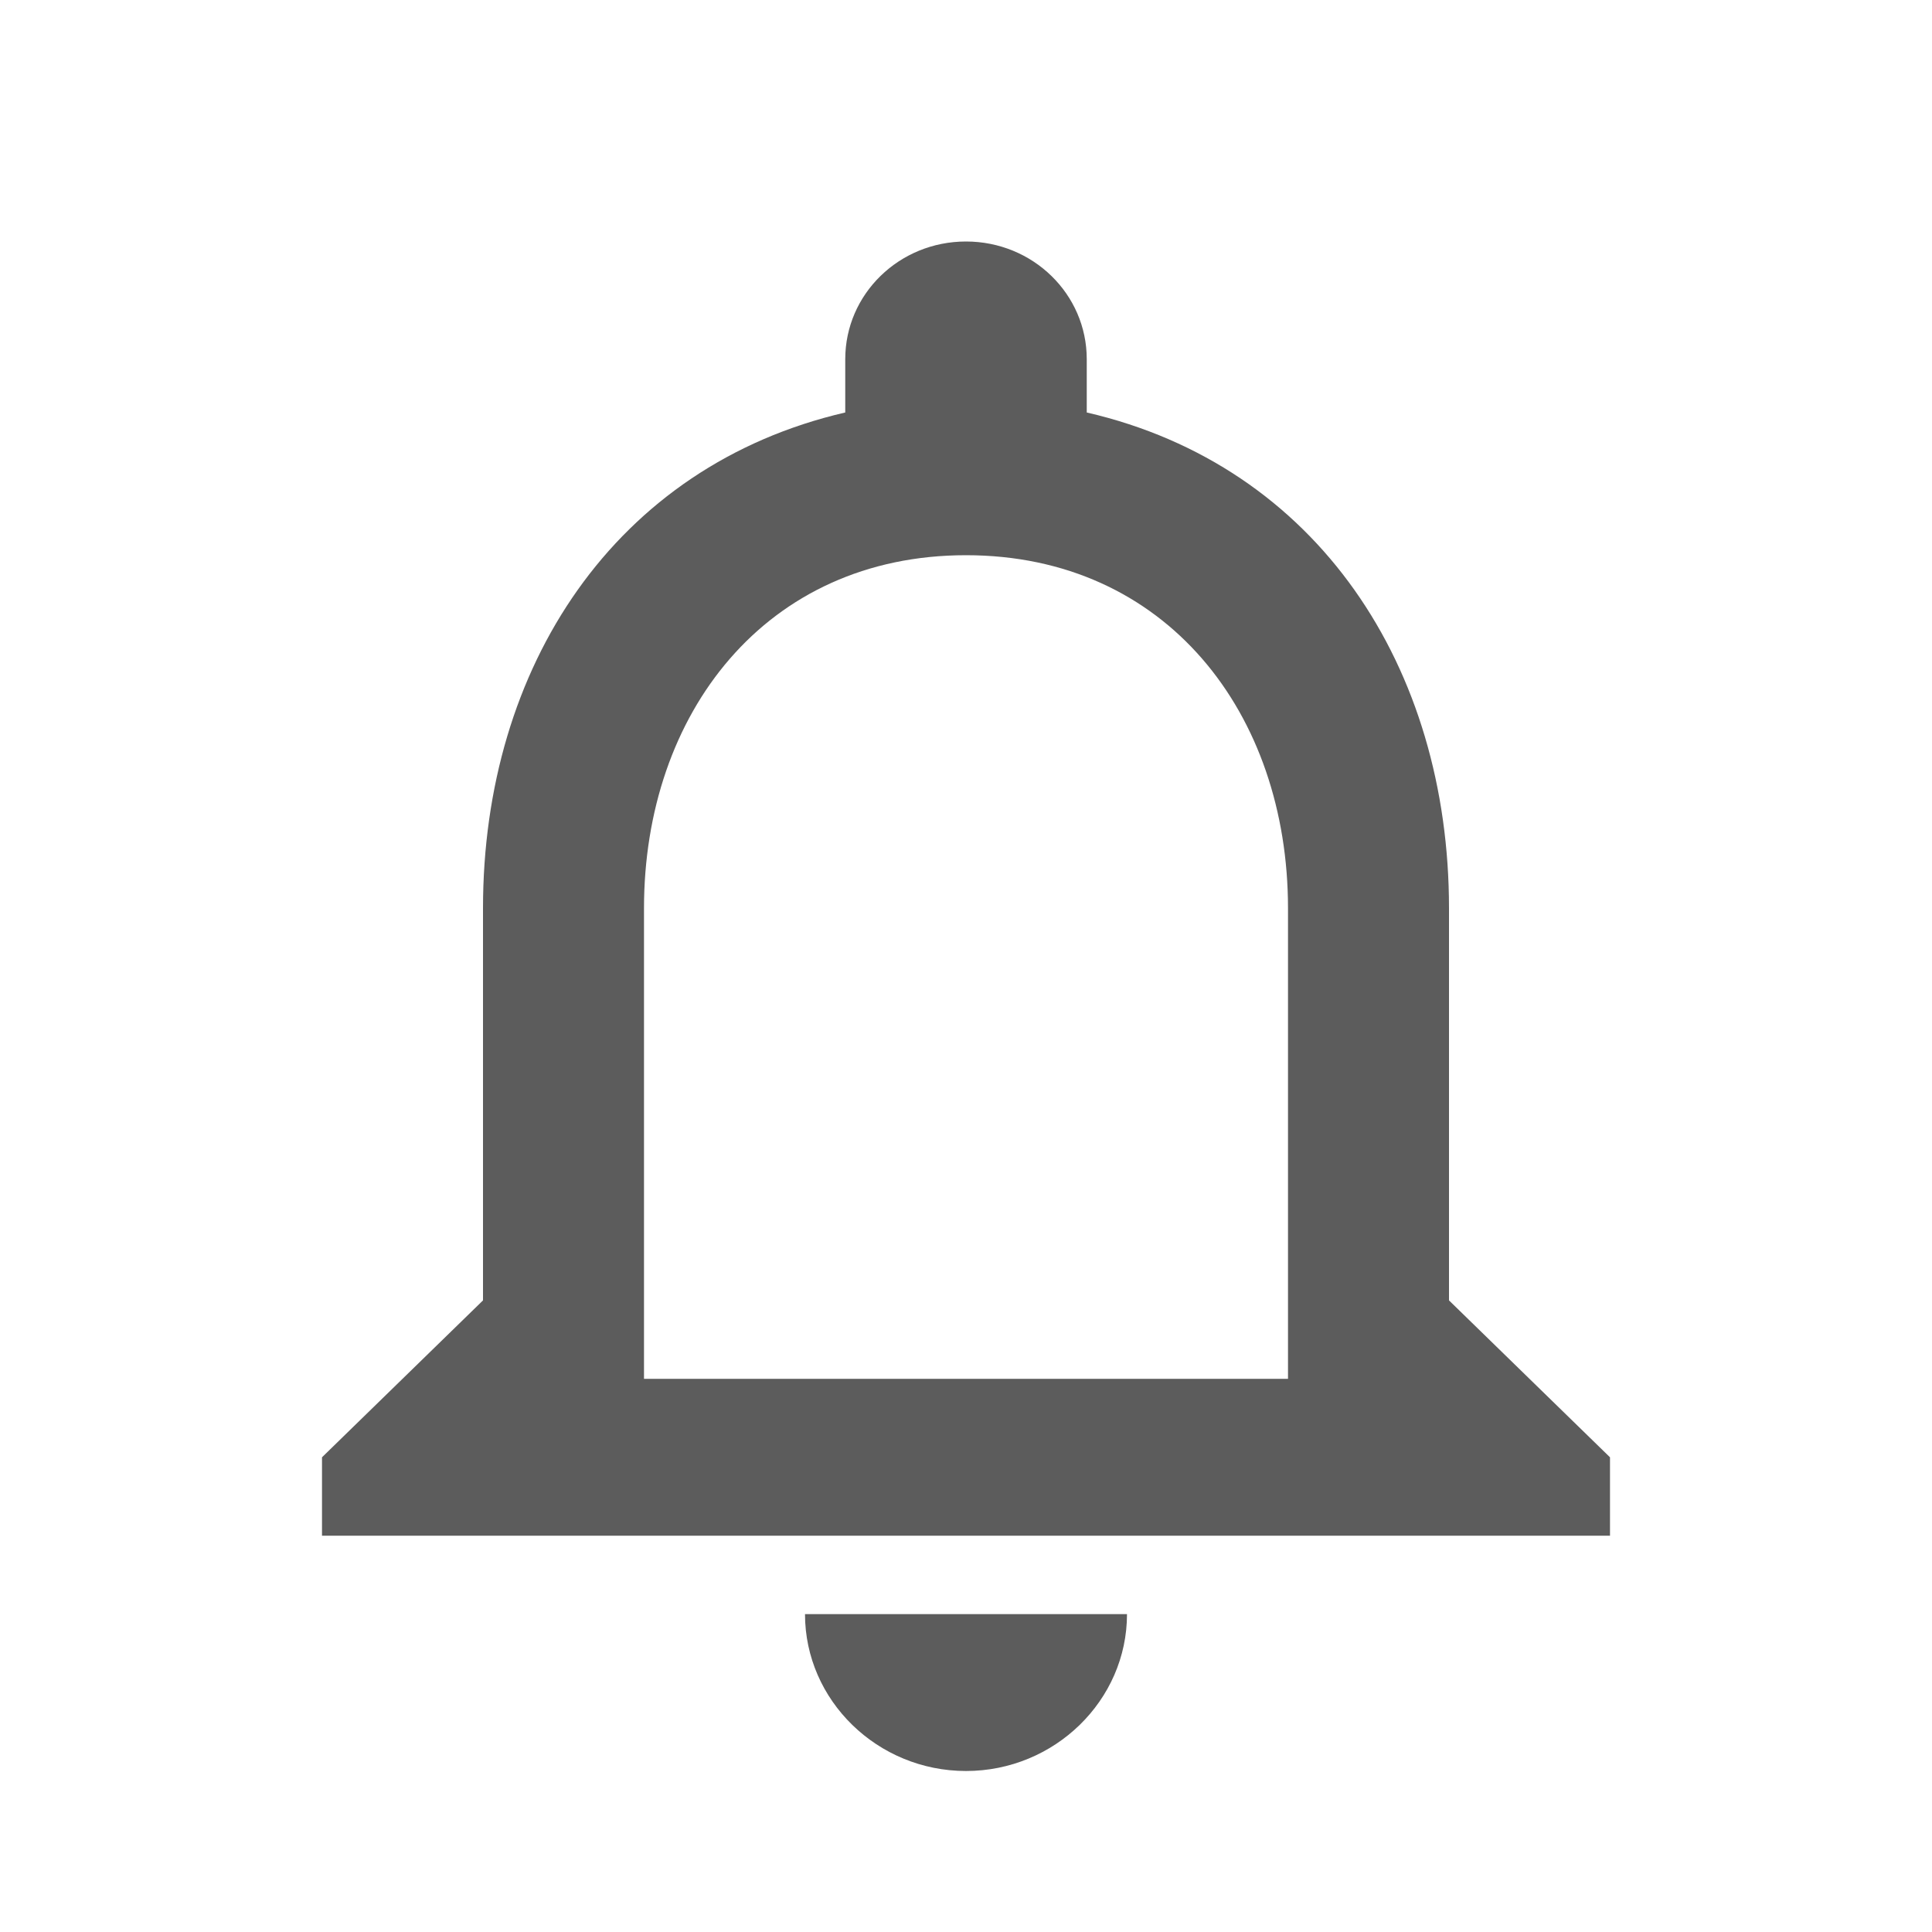 <svg width="24" height="24" viewBox="0 0 24 24" fill="none" xmlns="http://www.w3.org/2000/svg">
<path d="M12 22C13.1 22 14 21.123 14 20.051H10C10 21.123 10.9 22 12 22ZM18 16.154V11.282C18 8.291 16.37 5.787 13.5 5.124V4.462C13.5 3.653 12.83 3 12 3C11.17 3 10.5 3.653 10.5 4.462V5.124C7.64 5.787 6 8.281 6 11.282V16.154L4 18.103V19.077H20V18.103L18 16.154ZM16 17.128H8V11.282C8 8.866 9.51 6.897 12 6.897C14.49 6.897 16 8.866 16 11.282V17.128Z" fill="#5C5C5C"/>
</svg>
